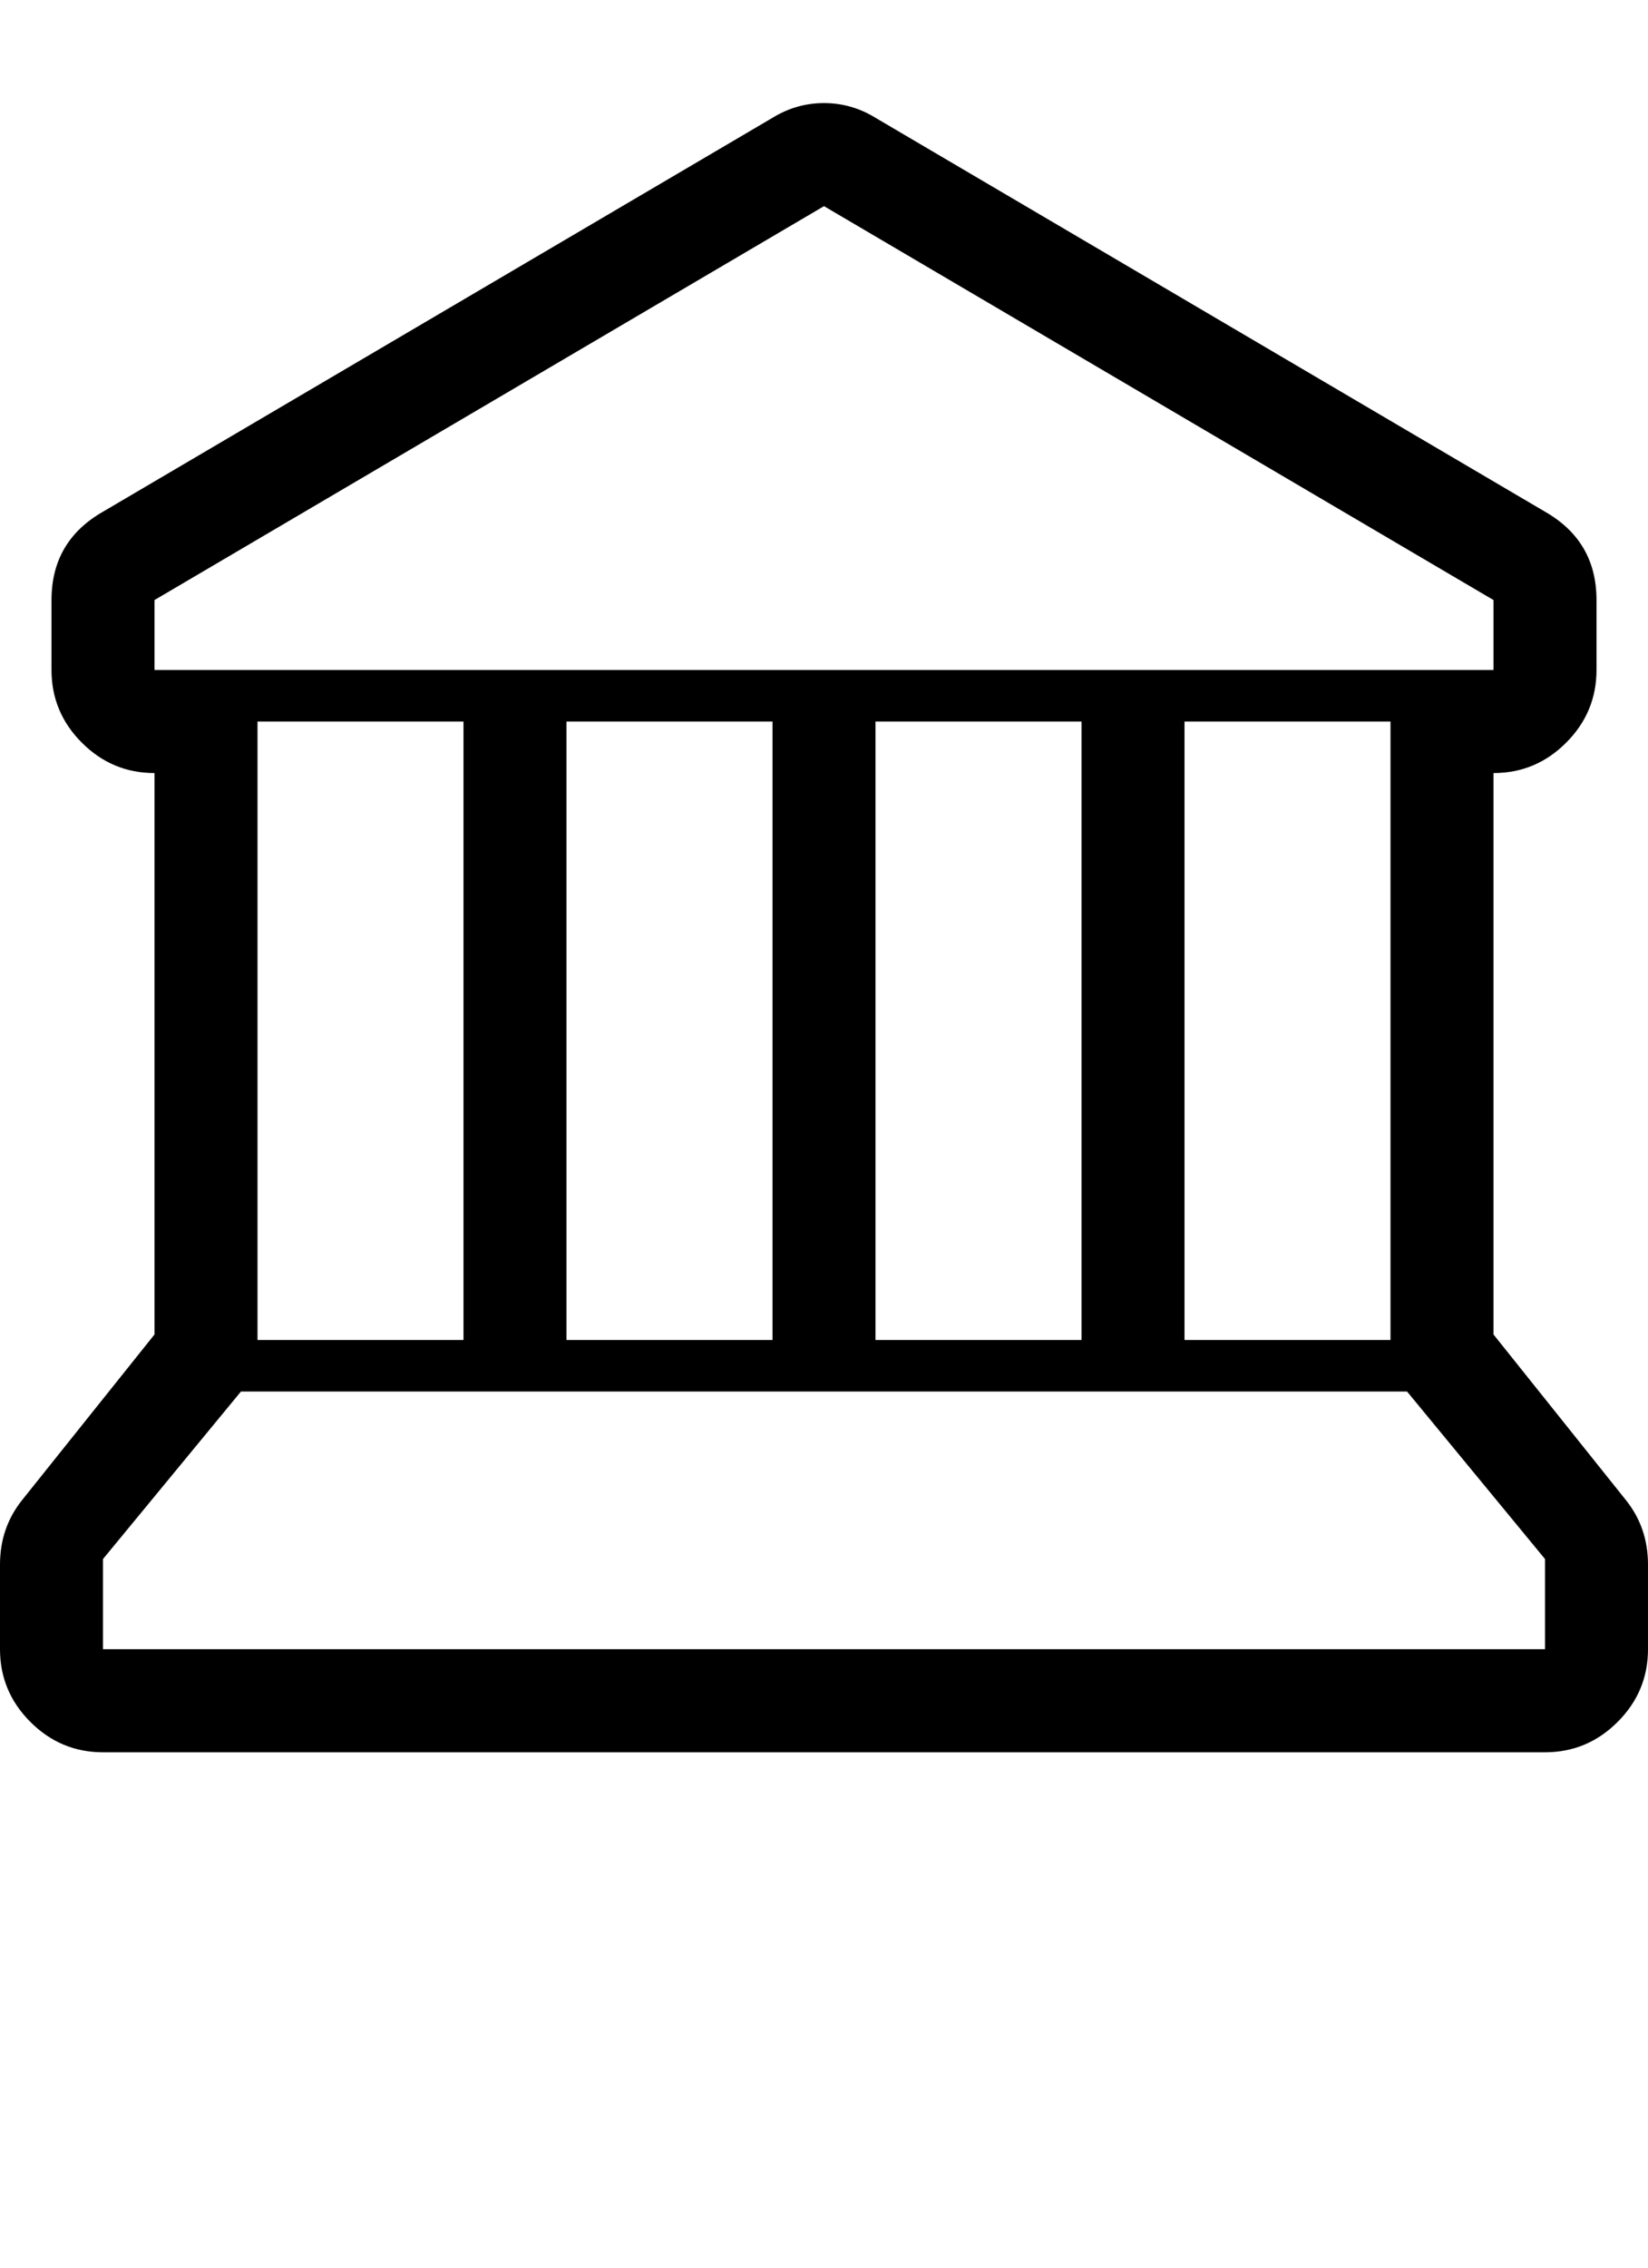 <svg xmlns="http://www.w3.org/2000/svg" width="896" height="1232" viewBox="0 0 896 1232"><path d="M884 815q12 15 12 35v46q0 23-16.5 39.5T840 952H56q-23 0-39.5-16.5T0 896v-46q0-20 12-35l72-90V420q-23 0-39.5-16.5T28 364v-38q0-32 28-48L420 64q13-8 28-8t28 8l364 214q28 16 28 48v38q0 23-16.5 39.5T812 420v305zM84 326v38h728v-38L448 112zm672 66H644v336h112V392zm-168 0H476v336h112V392zm-168 0H308v336h112V392zm-168 0H140v336h112V392zm588 504v-49l-75-91H131l-75 91v49h784z"/></svg>